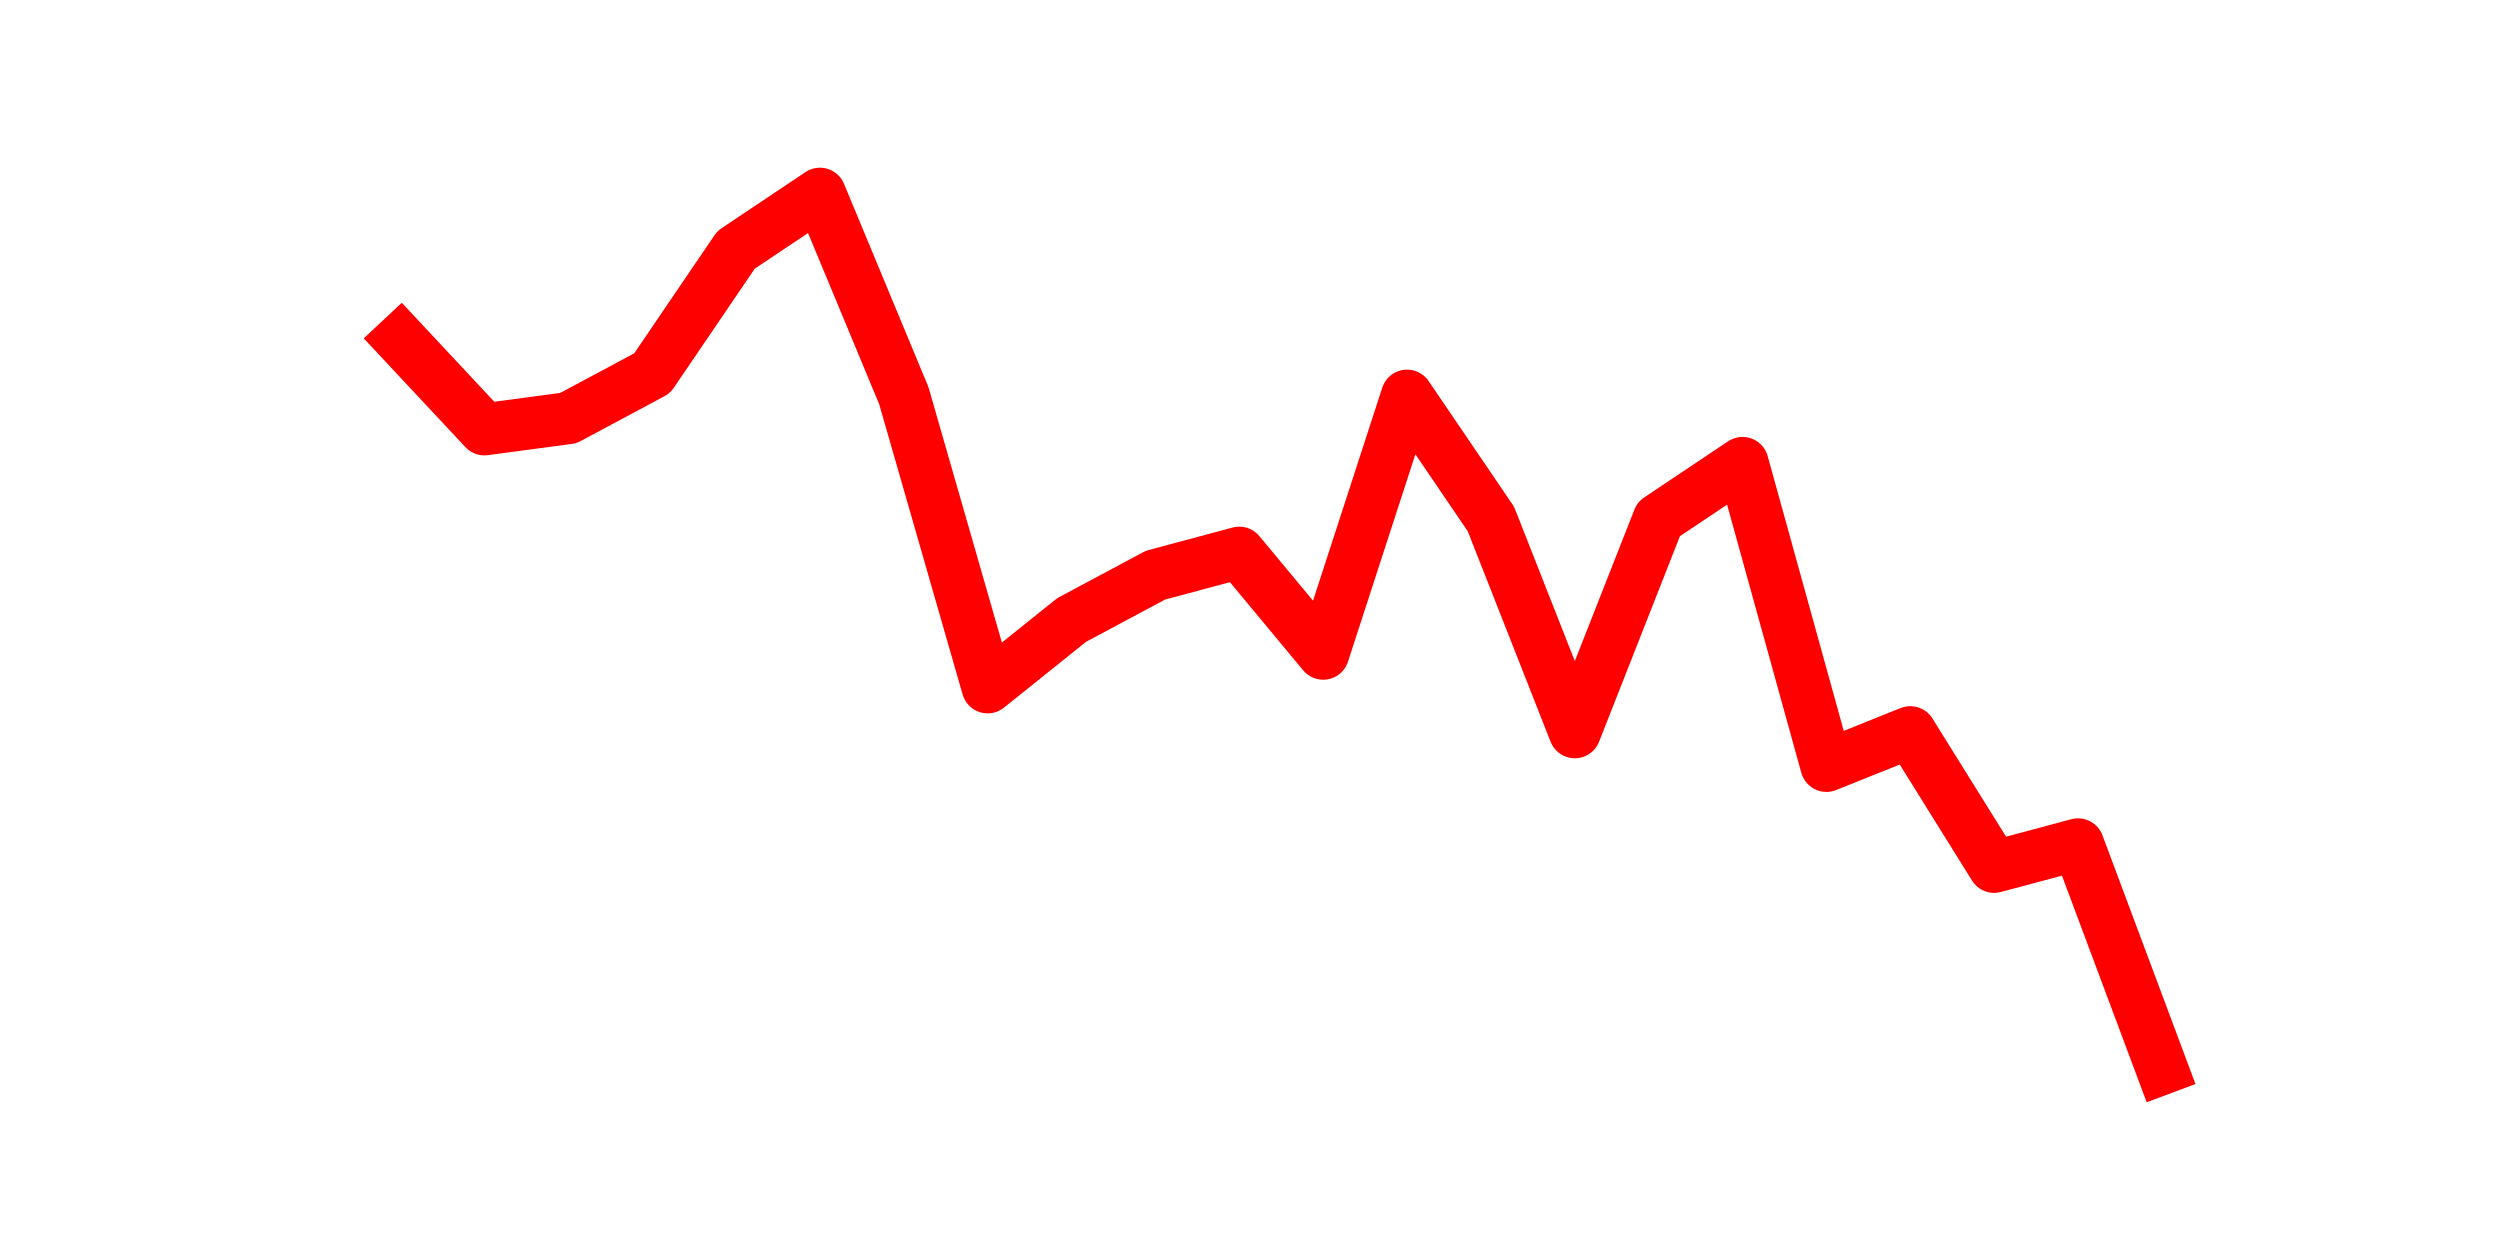 <?xml version="1.0" encoding="utf-8" standalone="no"?>
<!DOCTYPE svg PUBLIC "-//W3C//DTD SVG 1.1//EN"
  "http://www.w3.org/Graphics/SVG/1.1/DTD/svg11.dtd">
<svg height="36pt" version="1.1" viewBox="0 0 72 36" width="72pt" xmlns="http://www.w3.org/2000/svg" xmlns:xlink="http://www.w3.org/1999/xlink">
 <defs>
  <style type="text/css">*{stroke-linecap:butt;stroke-linejoin:round;}</style>
 </defs>
 <g id="figure_1">
  <g id="patch_1">
   <path d="M 0 36 
L 72 36 
L 72 0 
L 0 0 
z
" style="fill:none;"/>
  </g>
  <g id="axes_1">
   <g id="line2d_1">
    <path clip-path="url(#p125461eb74)" d="M 11.536 9.78 
L 13.952 12.365 
L 16.368 12.042 
L 18.783 10.749 
L 21.199 7.195 
L 23.614 5.58 
L 26.03 11.395 
L 28.445 19.795 
L 30.861 17.857 
L 33.277 16.565 
L 35.692 15.918 
L 38.108 18.826 
L 40.523 11.395 
L 42.939 14.949 
L 45.355 21.088 
L 47.77 14.949 
L 50.186 13.334 
L 52.601 22.057 
L 55.017 21.088 
L 57.432 24.965 
L 59.848 24.318 
L 62.264 30.78 
" style="fill:none;stroke:#ff0000;stroke-linecap:square;stroke-width:1.5;"/>
   </g>
  </g>
 </g>
 <defs>
  <clipPath id="p125461eb74">
   <rect height="27.72" width="55.8" x="9" y="4.32"/>
  </clipPath>
 </defs>
</svg>
